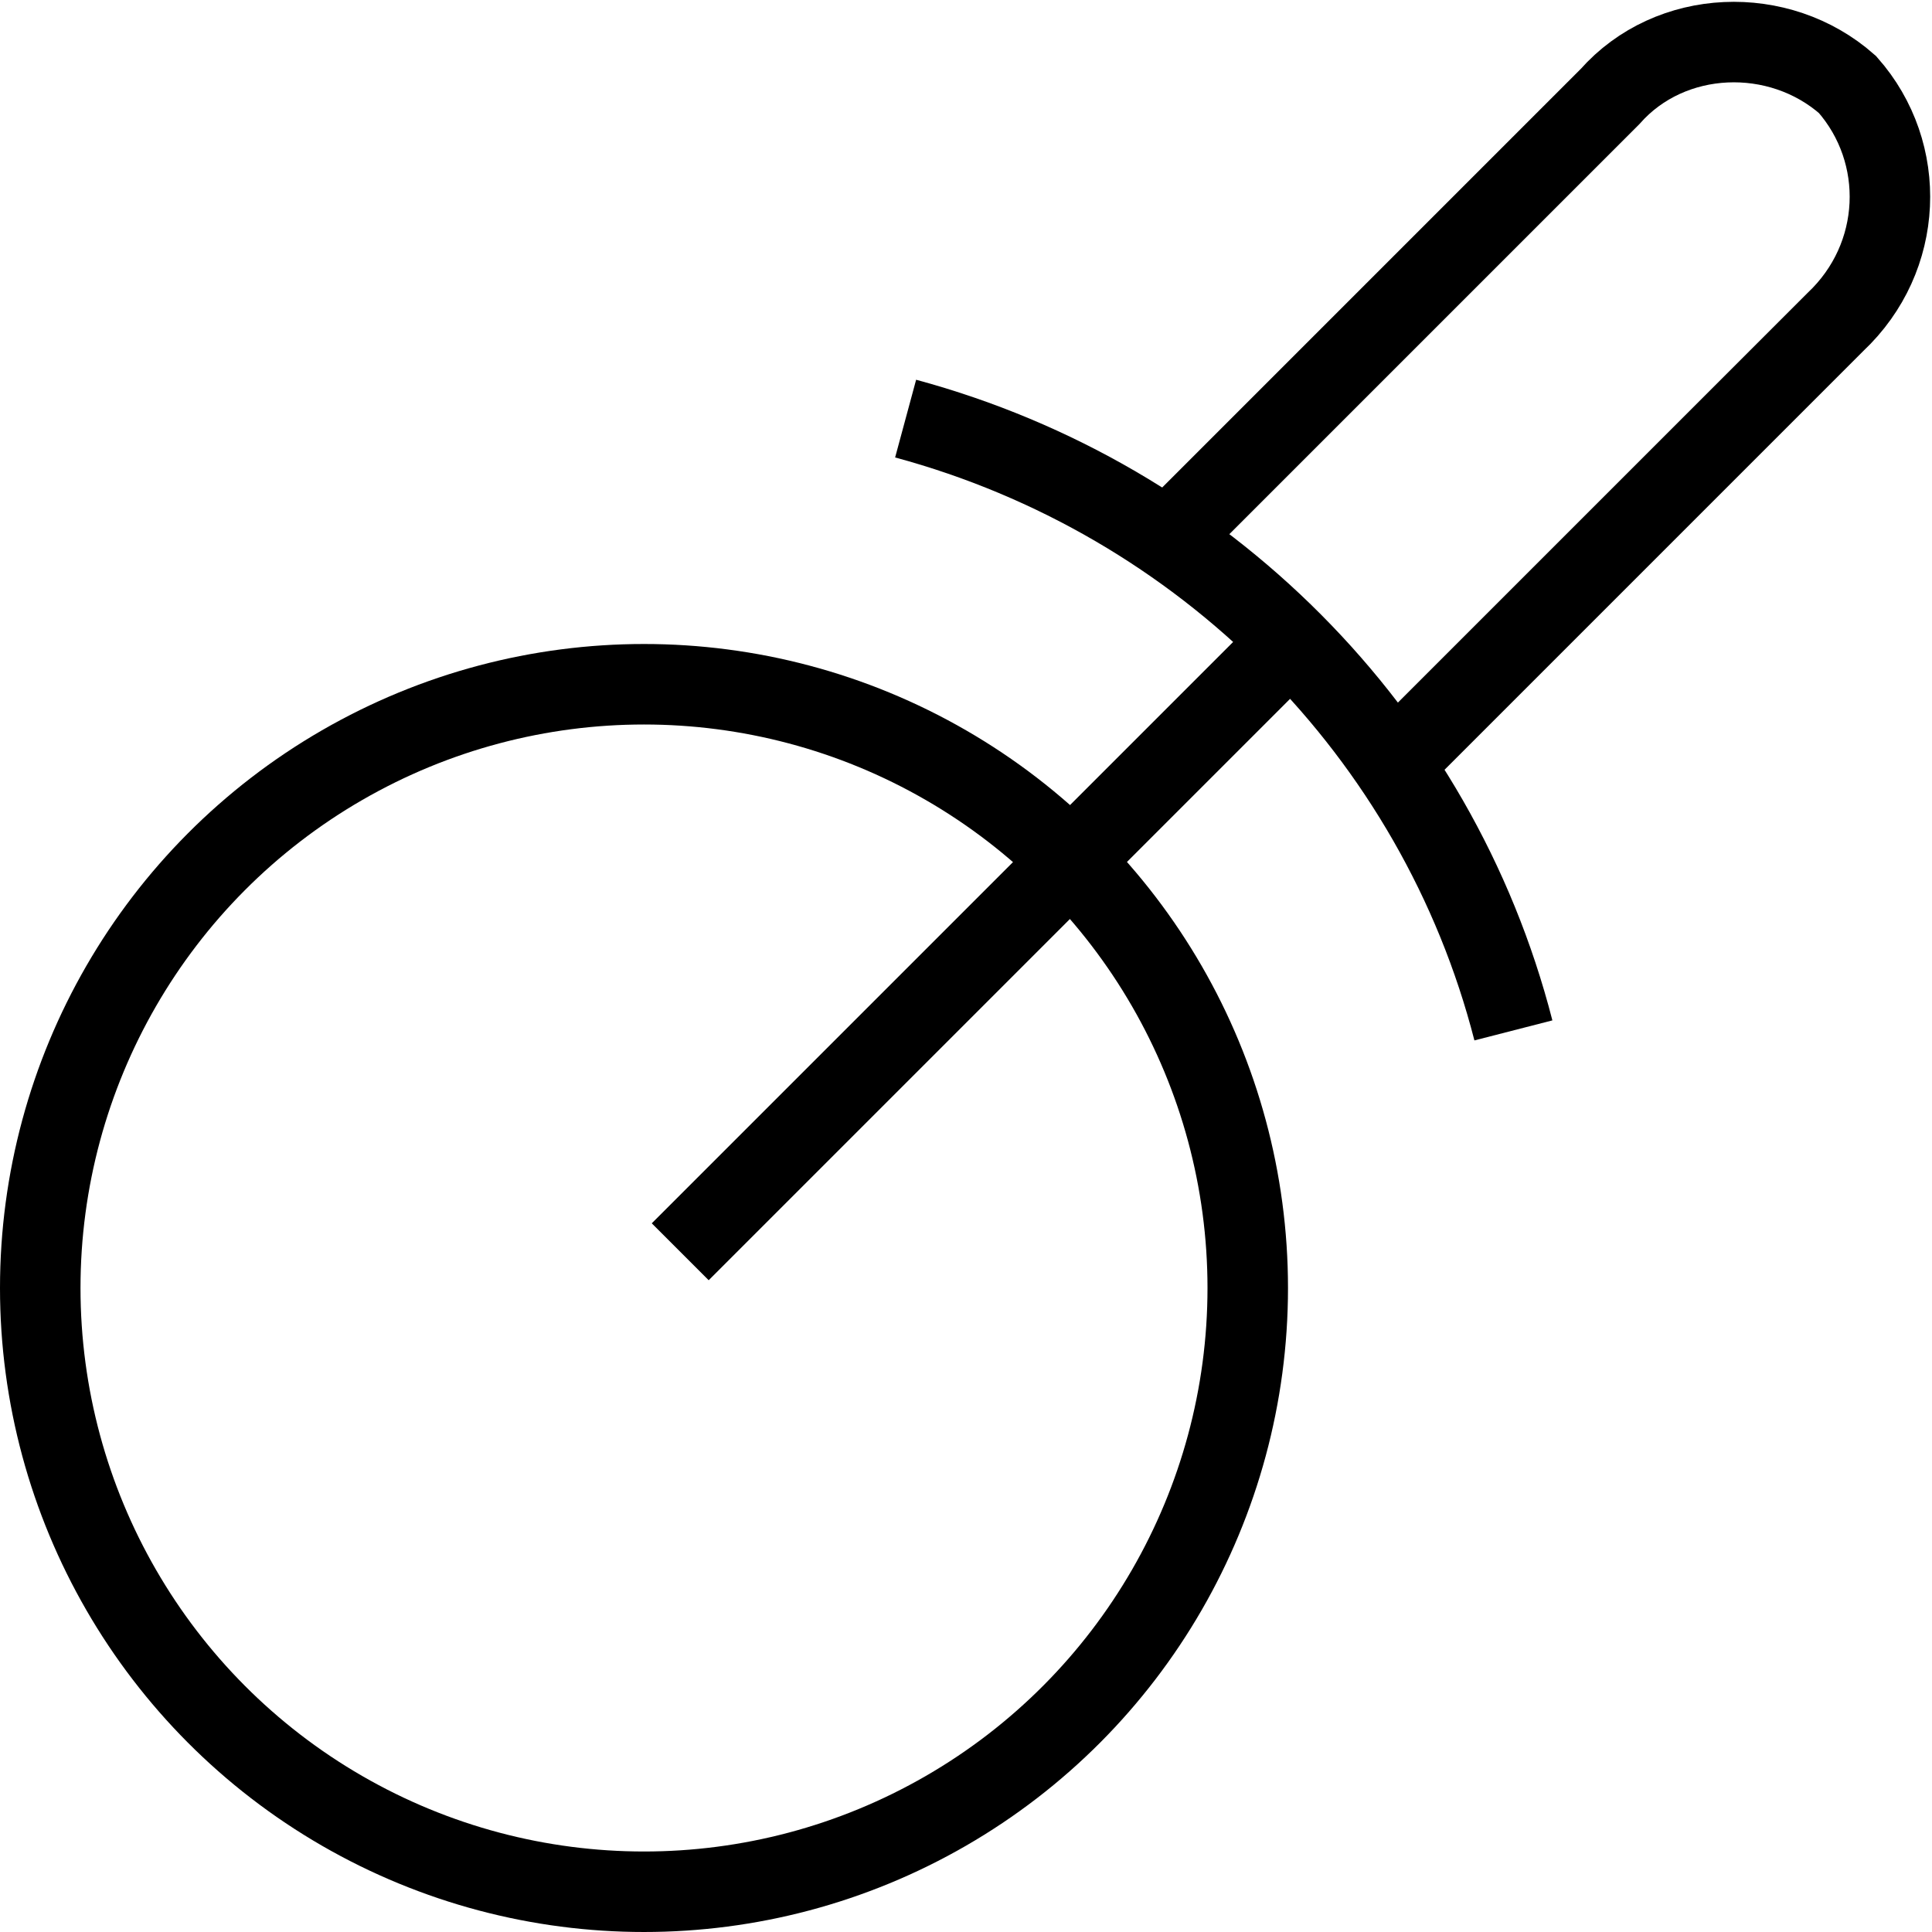 <?xml version="1.0" encoding="utf-8"?>
<!-- Generator: Adobe Illustrator 19.2.0, SVG Export Plug-In . SVG Version: 6.00 Build 0)  -->
<svg version="1.1" id="Layer_1" xmlns="http://www.w3.org/2000/svg" xmlns:xlink="http://www.w3.org/1999/xlink" x="0px" y="0px"
	 viewBox="0 0 48 48" style="enable-background:new 0 0 48 48;" xml:space="preserve">
<style type="text/css">
	.st0{fill:none;stroke:#000000;stroke-width:2;stroke-miterlimit:10;}
</style>
<title>Untitled-22</title>
<g id="Pizza_Slicer">
	<circle class="st0" cx="16" cy="32" r="15"/>
	<line class="st0" x1="32.1" y1="15.9" x2="16.9" y2="31.1"/>
	<path class="st0" d="M34.6,19l11-11c1.7-1.6,1.8-4.2,0.3-5.9l0,0c-1.7-1.5-4.4-1.4-5.9,0.3l-11,11"/>
	<path class="st0" d="M22.5,10.4c7.4,2,13.2,7.8,15.1,15.2"/>
</g>
</svg>
